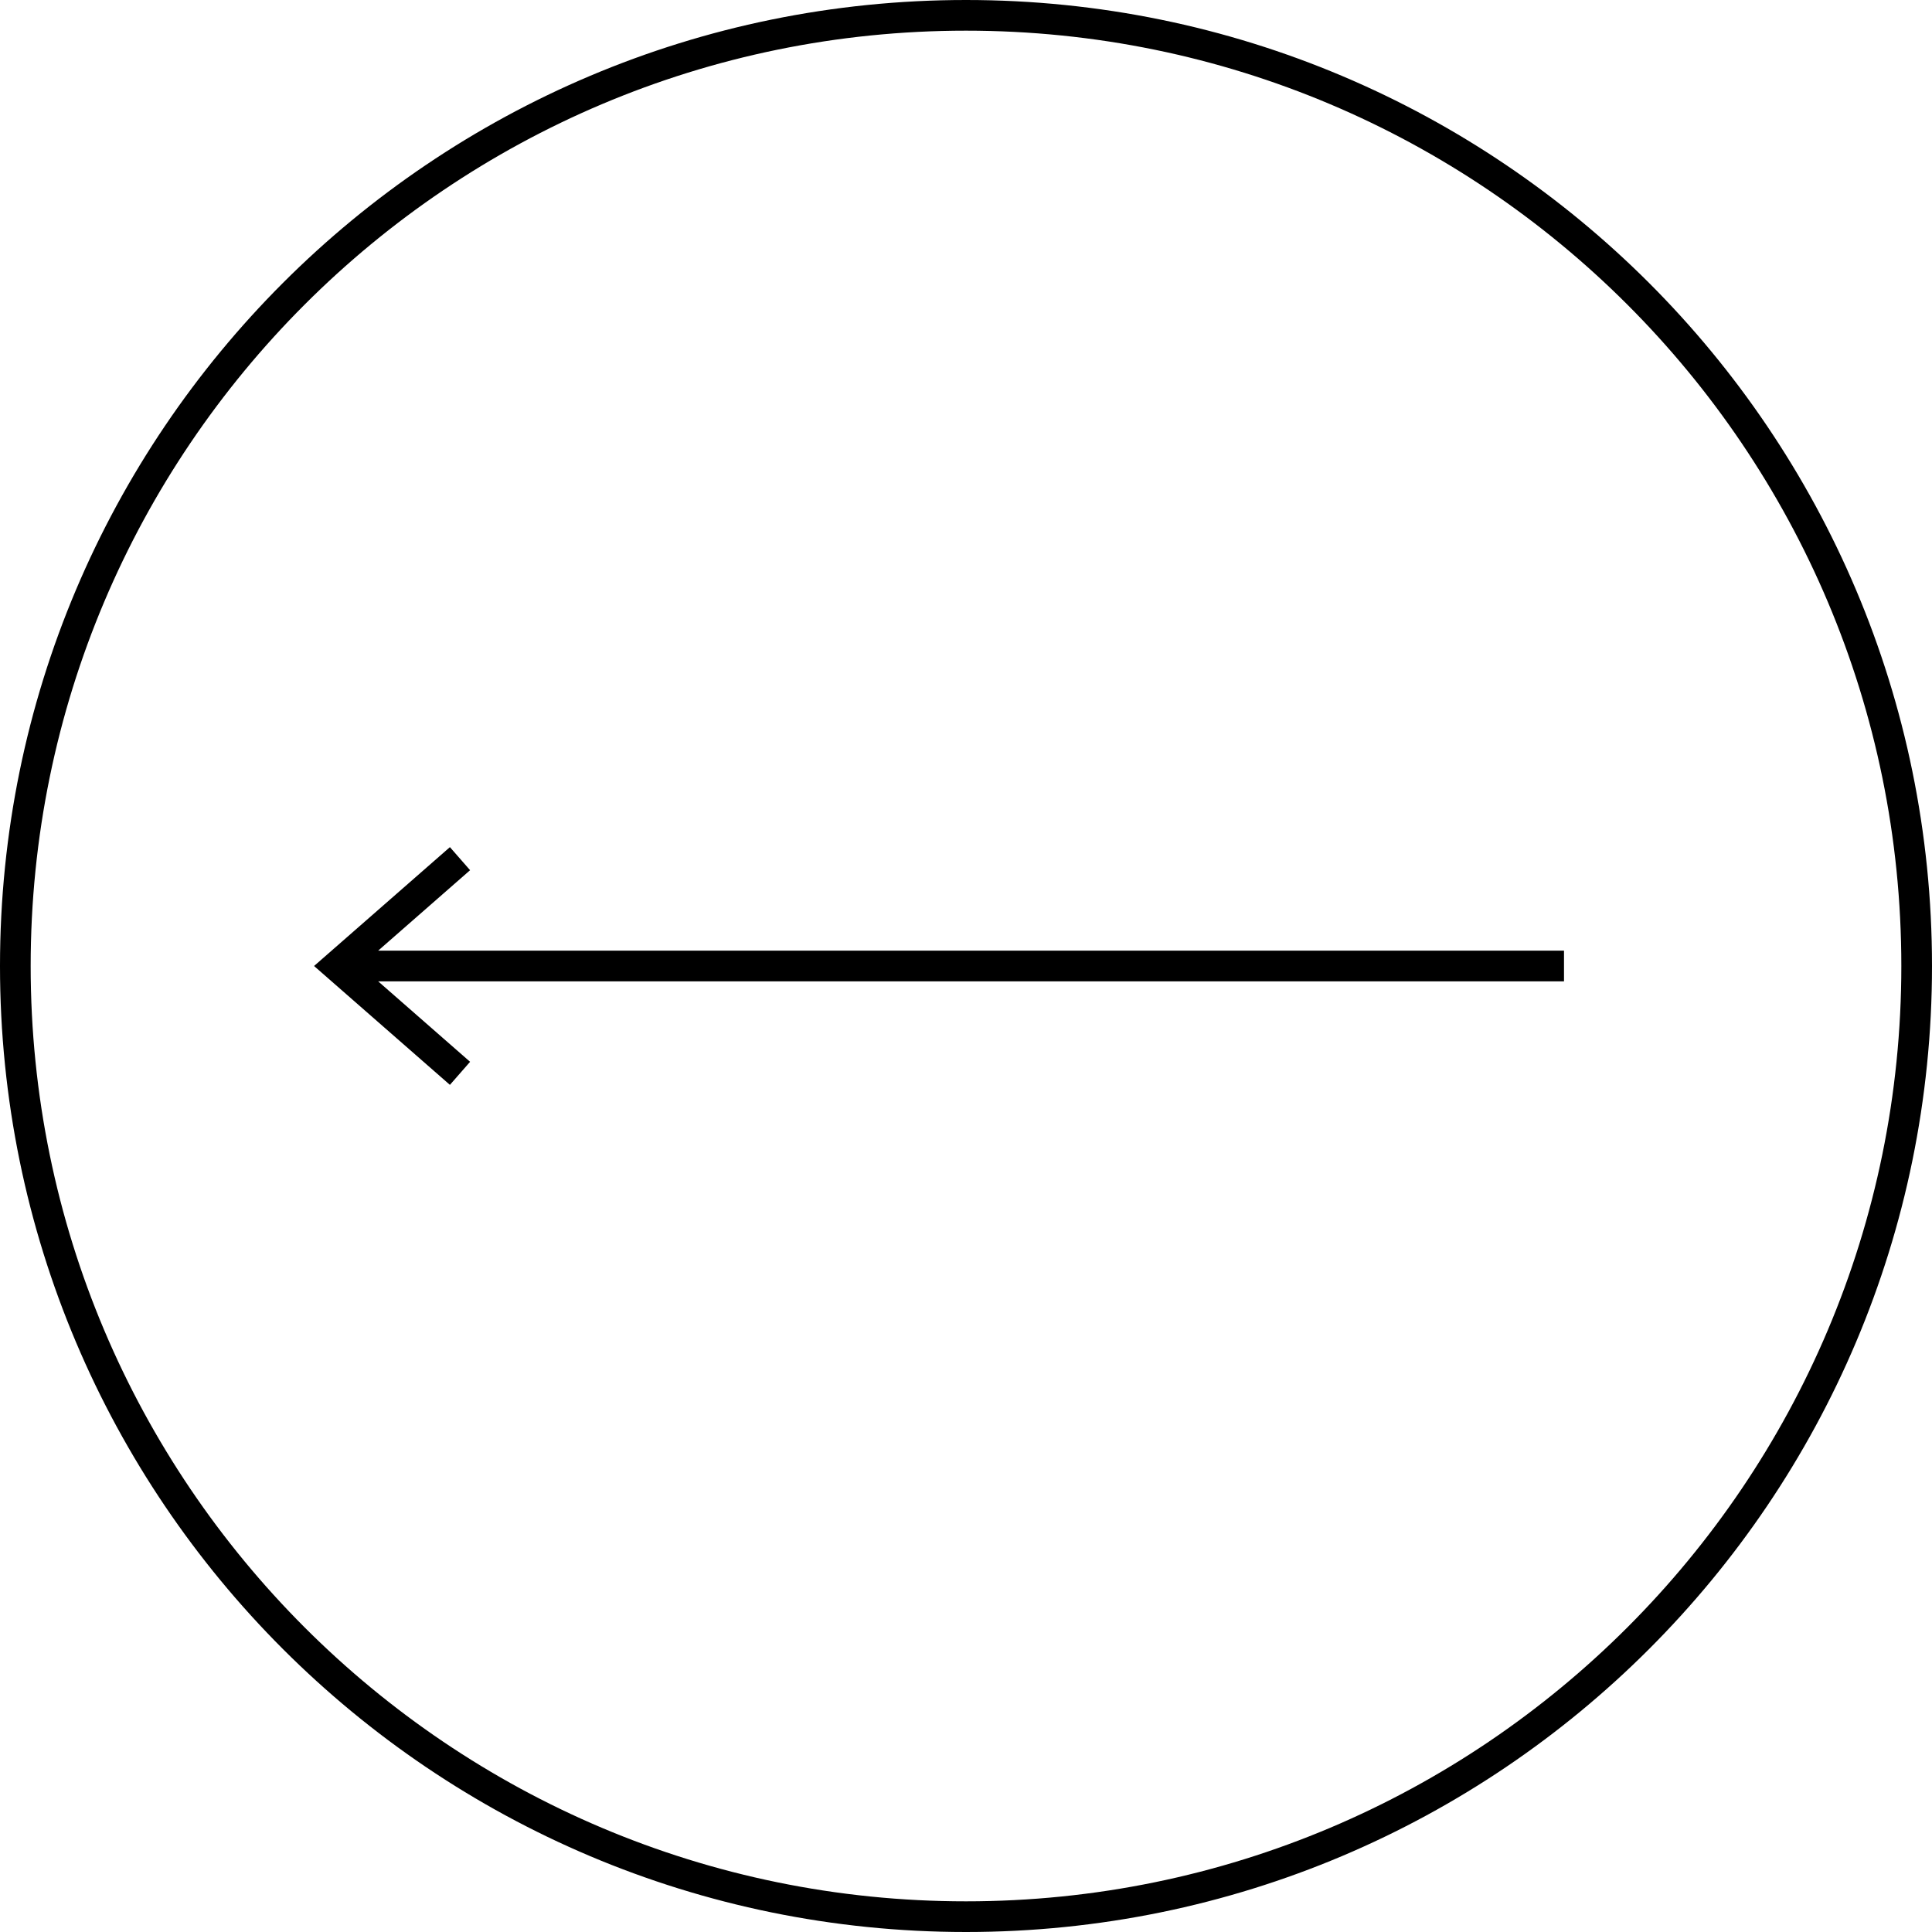 <svg viewBox="0 0 63 63" fill="none" xmlns="http://www.w3.org/2000/svg">
<path fill-rule="evenodd" clip-rule="evenodd" d="M10.241 31.5L14.671 35.376L15.329 34.624L12.331 32L51 32V31L12.331 31L15.329 28.376L14.671 27.624L10.241 31.5ZM31.5 62C14.655 62 1 48.345 1 31.5C1 14.655 14.655 1 31.5 1C48.345 1 62 14.655 62 31.5C62 48.345 48.345 62 31.5 62ZM31.5 63C14.103 63 -3.8147e-06 48.897 -3.8147e-06 31.5C-3.8147e-06 14.103 14.103 0 31.5 0C48.897 0 63 14.103 63 31.5C63 48.897 48.897 63 31.5 63Z" fill="black"/>
</svg>
